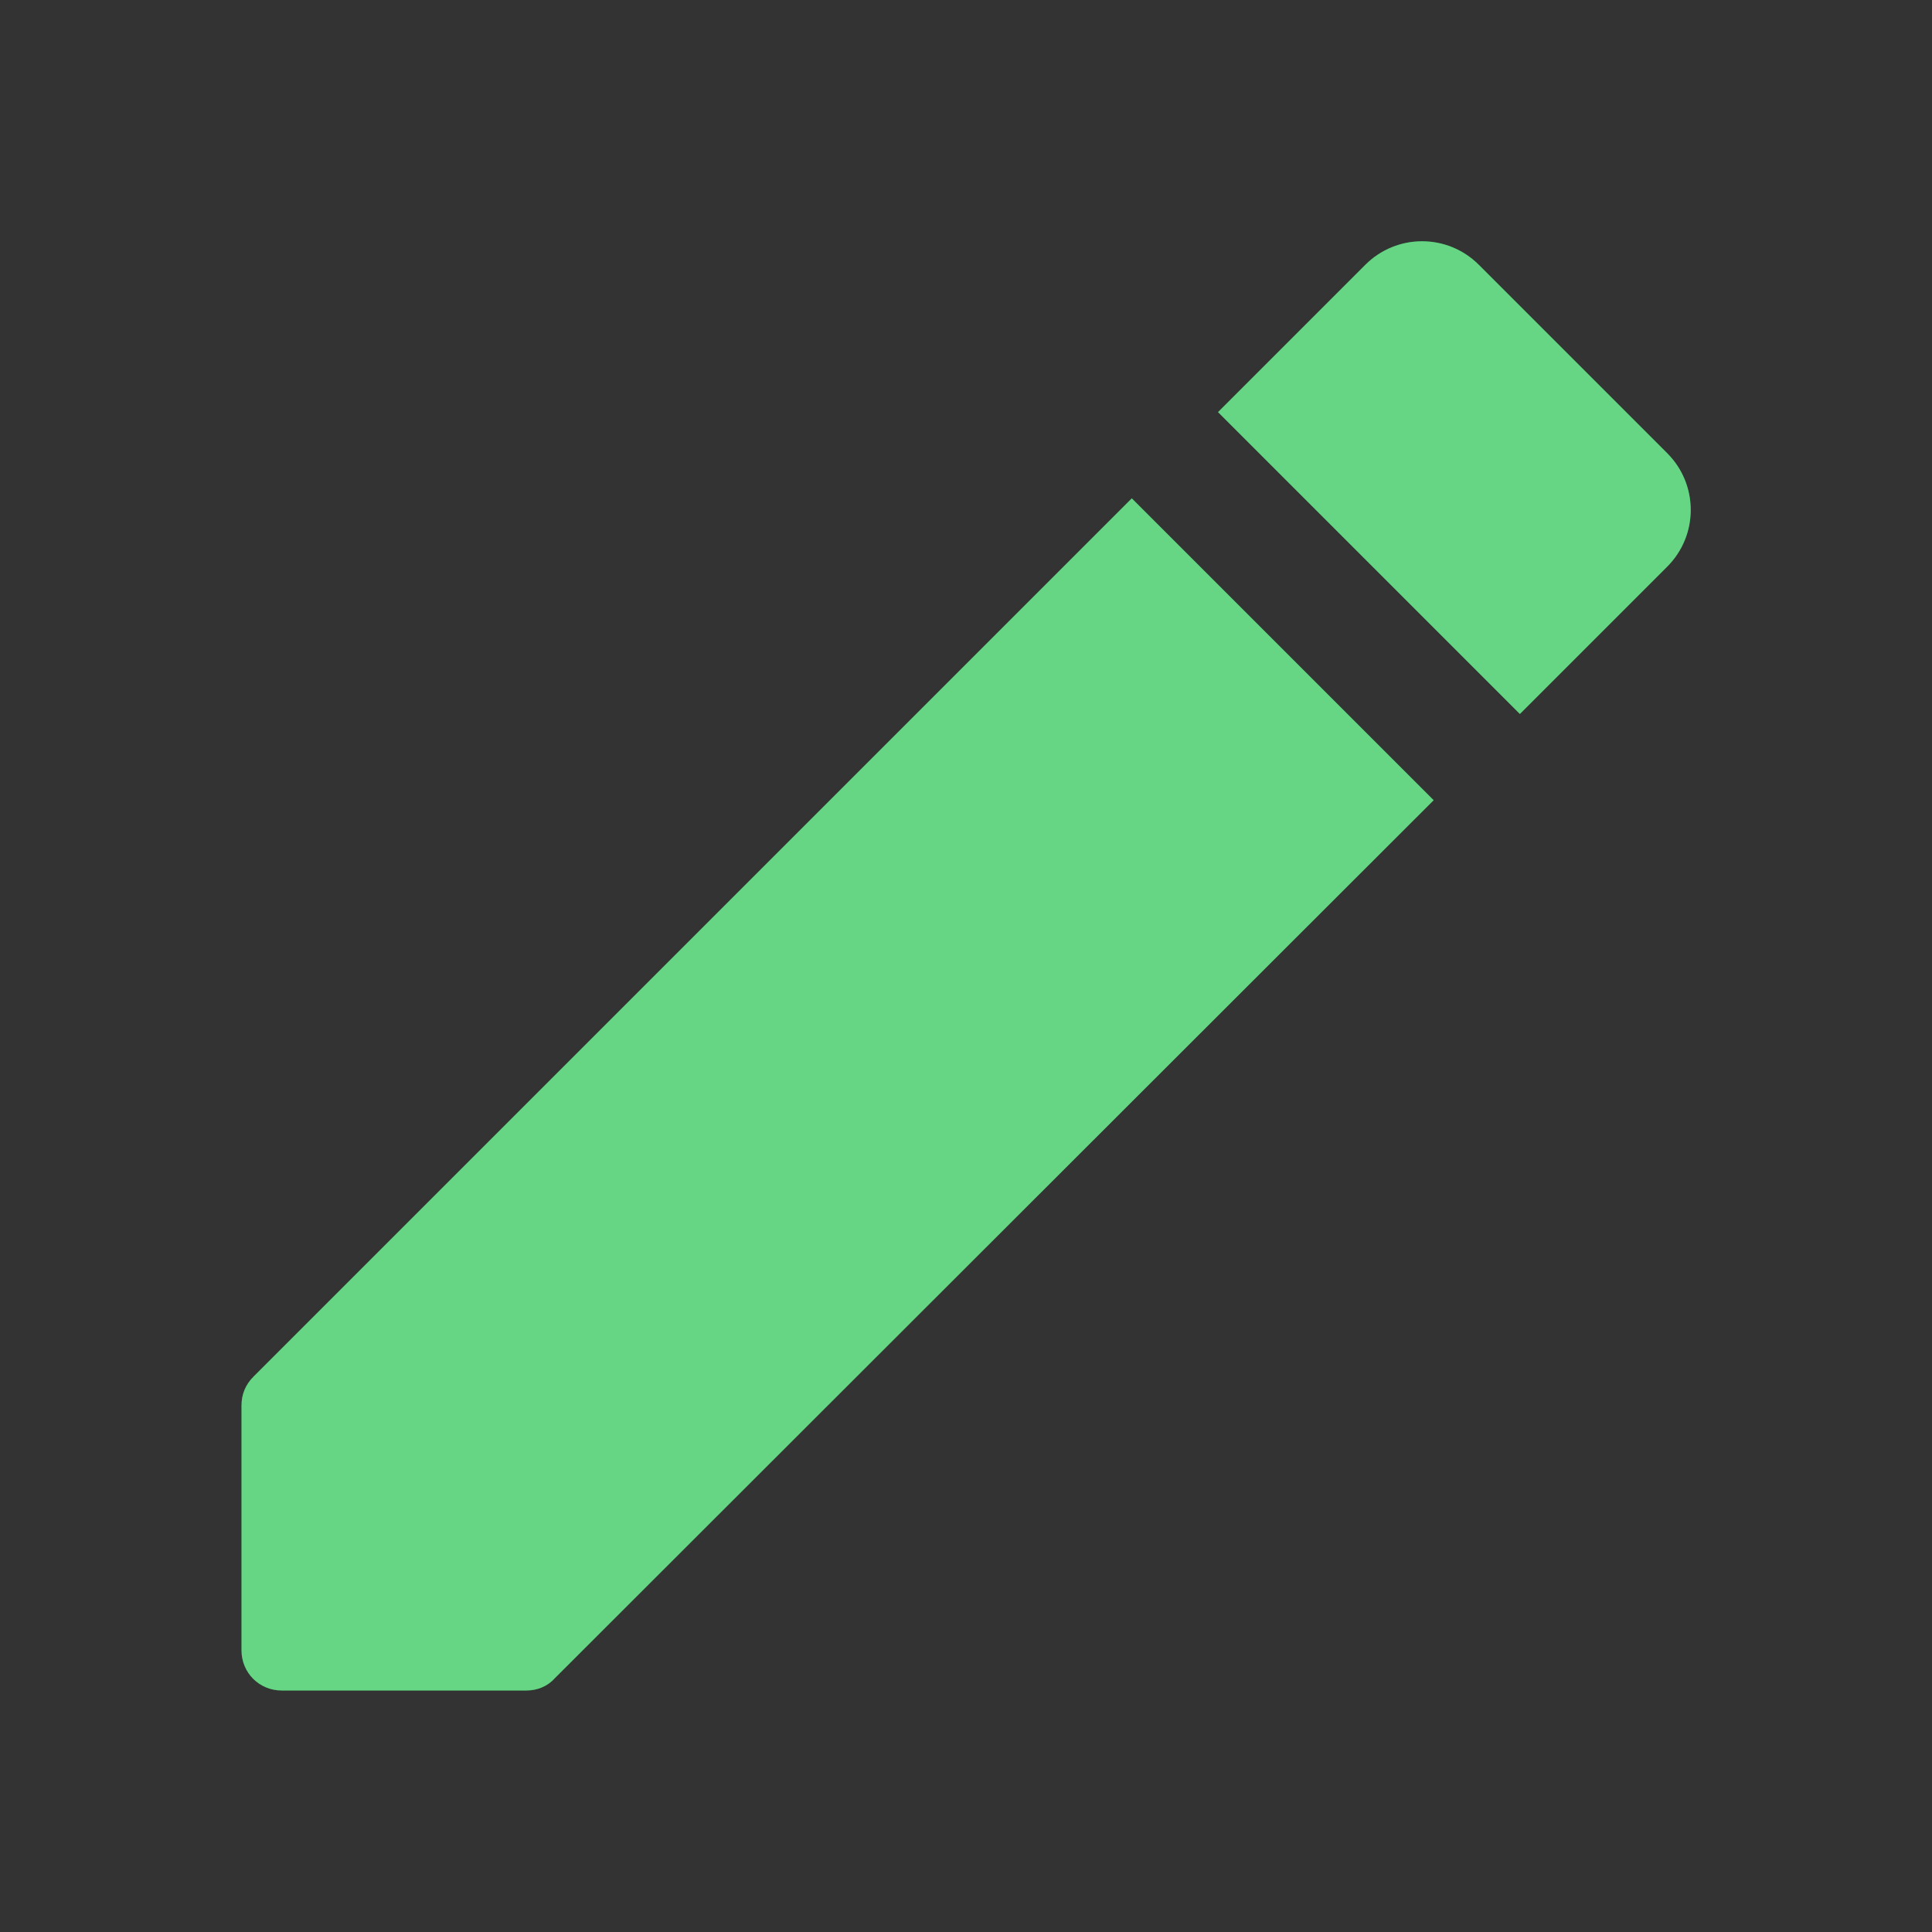 <svg width="16" height="16" viewBox="0 0 16 16" fill="none" xmlns="http://www.w3.org/2000/svg">
<rect x="0" y="0" width="16" height="16" fill="#333333" stroke="none"/>
<path fill-rule="evenodd" clip-rule="evenodd" d="M2 11.64V13.667C2 13.853 2.147 14 2.333 14H4.36C4.447 14 4.533 13.967 4.593 13.9L11.873 6.627L9.373 4.127L2.1 11.4C2.033 11.467 2 11.547 2 11.64ZM13.807 4.693C14.067 4.433 14.067 4.013 13.807 3.753L12.247 2.193C11.987 1.933 11.567 1.933 11.307 2.193L10.087 3.413L12.587 5.913L13.807 4.693Z" fill="#00BA34"/>
<path fill-rule="evenodd" clip-rule="evenodd" d="M2 11.64V13.667C2 13.853 2.147 14 2.333 14H4.36C4.447 14 4.533 13.967 4.593 13.9L11.873 6.627L9.373 4.127L2.1 11.4C2.033 11.467 2 11.547 2 11.64ZM13.807 4.693C14.067 4.433 14.067 4.013 13.807 3.753L12.247 2.193C11.987 1.933 11.567 1.933 11.307 2.193L10.087 3.413L12.587 5.913L13.807 4.693Z" fill="white" fill-opacity="0.4"/>
</svg>
